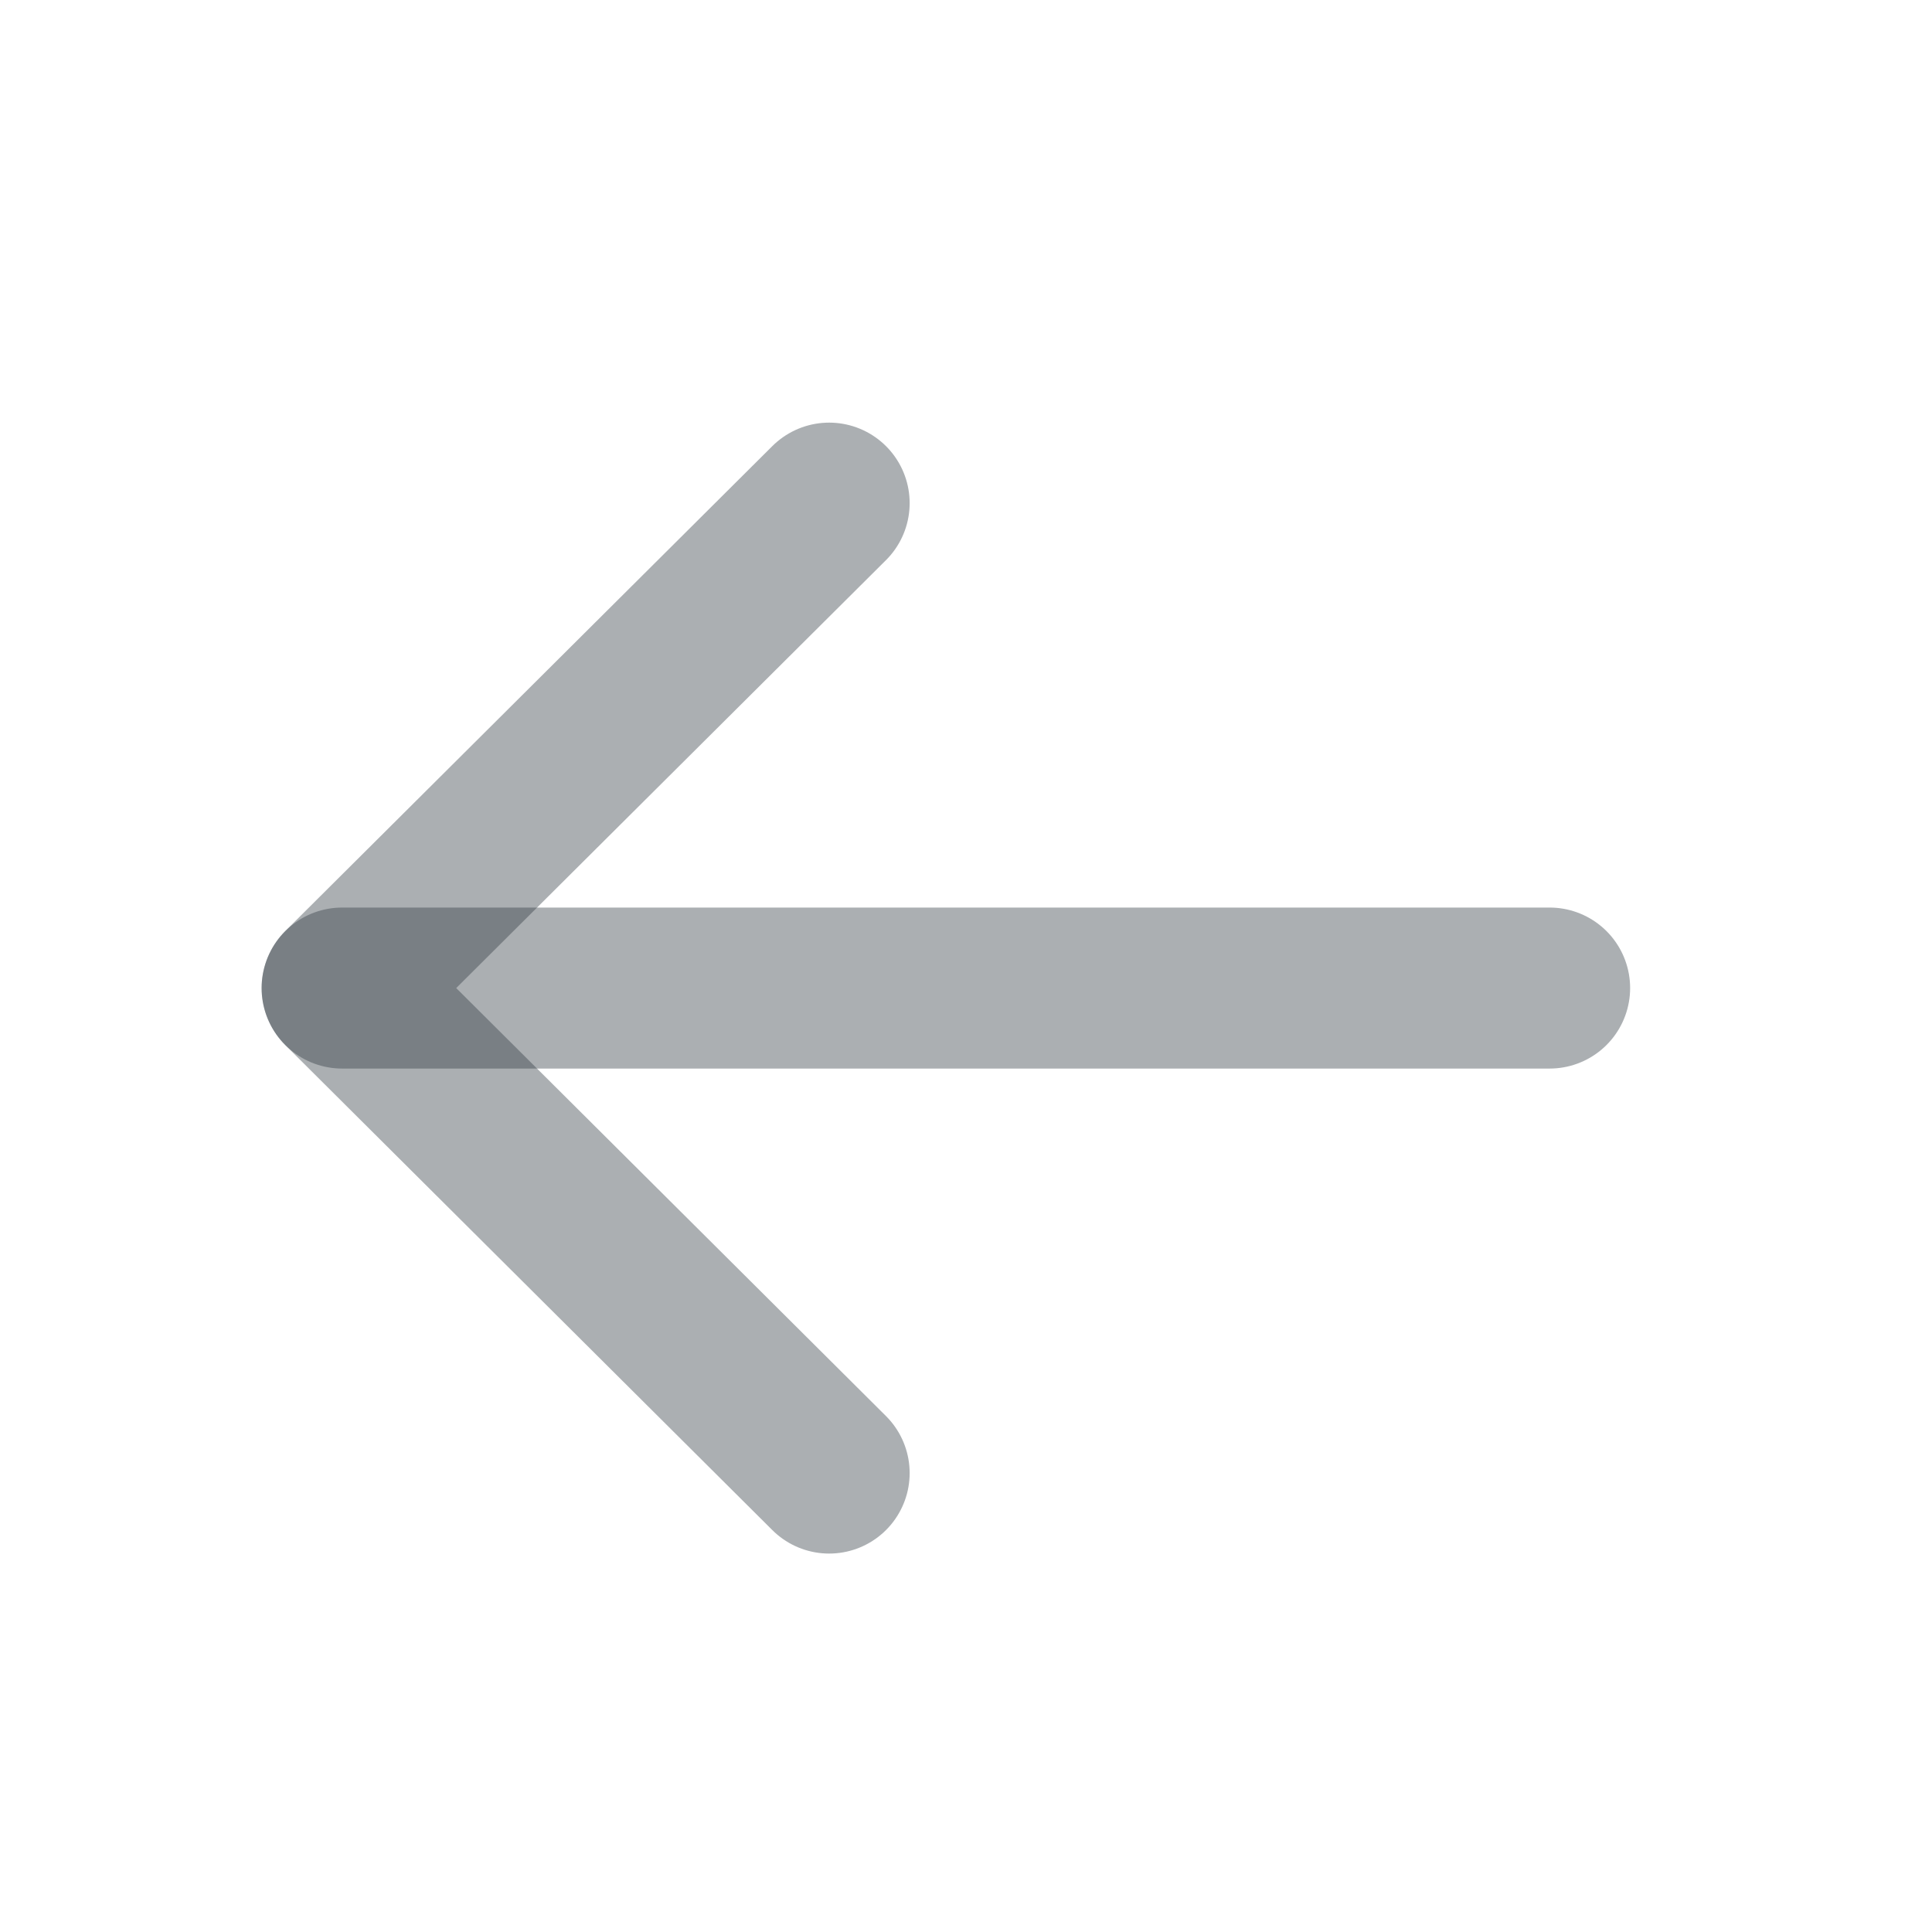 <svg width="24" height="24" viewBox="0 0 24 24" fill="none" xmlns="http://www.w3.org/2000/svg">
<path d="M4.25 12.274L19.25 12.274" stroke="#2D3740" stroke-opacity="0.4" stroke-width="2" stroke-linecap="round" stroke-linejoin="round"/>
<path d="M10.3 18.299L4.25 12.274L10.3 6.25" stroke="#2D3740" stroke-opacity="0.4" stroke-width="2" stroke-linecap="round" stroke-linejoin="round"/>
</svg>
